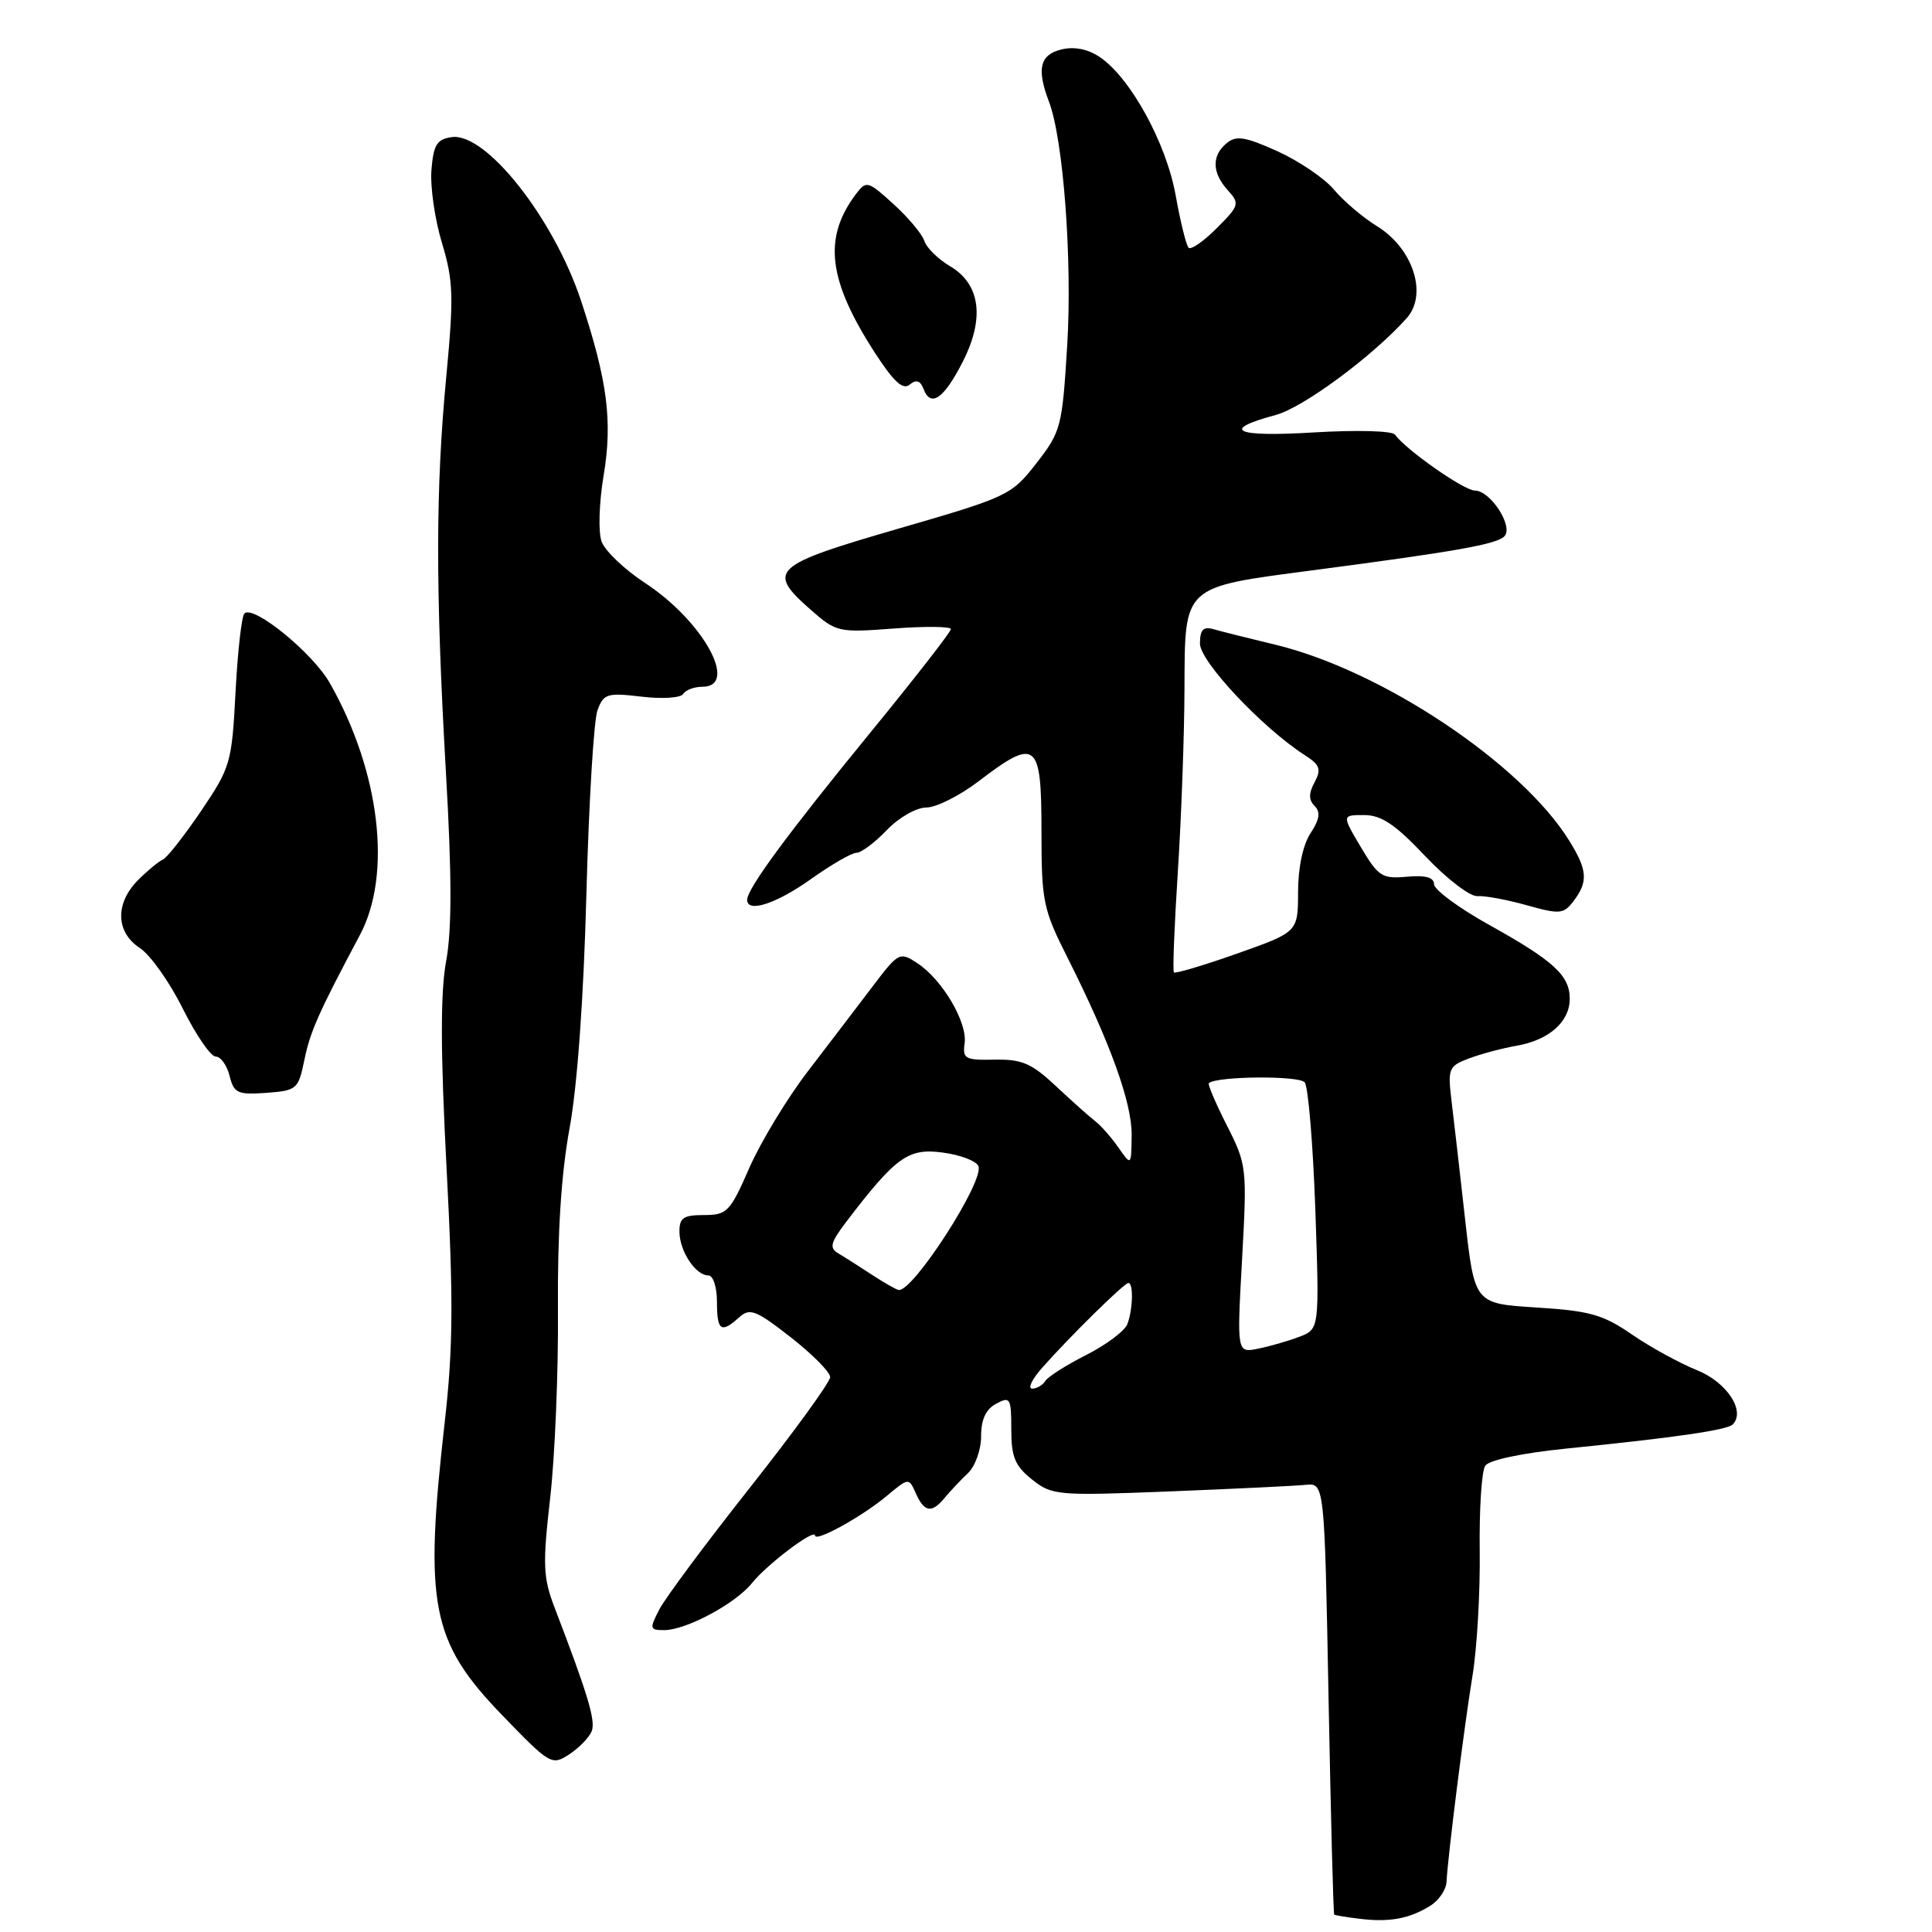 <?xml version="1.0" encoding="UTF-8" standalone="no"?>
<!DOCTYPE svg PUBLIC "-//W3C//DTD SVG 1.1//EN" "http://www.w3.org/Graphics/SVG/1.1/DTD/svg11.dtd" >
<svg xmlns="http://www.w3.org/2000/svg" xmlns:xlink="http://www.w3.org/1999/xlink" version="1.1" viewBox="0 0 256 256">
 <g >
 <path fill="currentColor"
d=" M 189.54 252.51 C 190.66 251.81 191.62 250.39 191.67 249.37 C 191.85 245.90 194.04 228.54 195.12 222.00 C 195.71 218.43 196.14 211.00 196.07 205.50 C 196.00 200.00 196.32 194.93 196.80 194.22 C 197.31 193.46 201.66 192.54 207.58 191.94 C 221.96 190.49 228.84 189.49 229.59 188.75 C 231.34 186.99 228.82 183.15 224.87 181.56 C 222.59 180.65 218.71 178.52 216.26 176.84 C 212.42 174.19 210.65 173.69 203.59 173.25 C 195.39 172.74 195.39 172.74 194.14 161.62 C 193.46 155.50 192.65 148.44 192.34 145.92 C 191.82 141.58 191.94 141.27 194.64 140.25 C 196.21 139.66 199.05 138.90 200.93 138.57 C 205.24 137.83 208.00 135.39 208.00 132.35 C 208.00 129.25 205.88 127.31 197.23 122.50 C 193.28 120.30 190.04 117.90 190.02 117.17 C 190.01 116.26 188.89 115.95 186.42 116.17 C 183.14 116.47 182.63 116.15 180.32 112.25 C 177.80 108.00 177.80 108.00 180.75 108.00 C 183.04 108.00 184.88 109.24 188.85 113.44 C 191.68 116.43 194.79 118.82 195.76 118.74 C 196.74 118.67 199.68 119.21 202.30 119.95 C 206.70 121.18 207.19 121.13 208.51 119.39 C 210.46 116.81 210.35 115.30 207.94 111.41 C 201.63 101.19 183.09 88.82 169.00 85.43 C 165.43 84.57 161.71 83.64 160.75 83.36 C 159.43 82.99 159.00 83.46 159.00 85.28 C 159.00 87.65 167.27 96.45 172.89 100.06 C 174.90 101.35 175.11 101.93 174.19 103.65 C 173.39 105.13 173.40 106.00 174.20 106.80 C 175.00 107.60 174.85 108.58 173.65 110.41 C 172.64 111.95 172.00 114.99 172.00 118.21 C 171.99 123.50 171.99 123.50 163.93 126.35 C 159.49 127.92 155.72 129.04 155.55 128.85 C 155.37 128.66 155.61 122.65 156.07 115.50 C 156.53 108.35 156.93 97.45 156.95 91.27 C 157.01 77.47 156.60 77.85 174.00 75.56 C 192.94 73.07 198.27 72.13 199.33 71.07 C 200.60 69.80 197.50 65.00 195.42 65.00 C 193.99 65.00 186.31 59.62 184.84 57.59 C 184.47 57.08 179.77 56.96 174.06 57.30 C 163.64 57.94 161.59 56.99 169.03 54.99 C 172.69 54.01 181.94 47.16 186.41 42.14 C 189.20 39.00 187.24 32.93 182.50 30.00 C 180.59 28.82 178.01 26.63 176.77 25.14 C 175.52 23.64 172.15 21.35 169.29 20.05 C 164.99 18.11 163.81 17.92 162.54 18.97 C 160.53 20.63 160.59 22.89 162.69 25.21 C 164.29 26.98 164.22 27.24 161.22 30.24 C 159.49 31.98 157.81 33.14 157.50 32.83 C 157.18 32.52 156.41 29.39 155.78 25.88 C 154.53 18.90 149.71 10.17 145.65 7.51 C 144.09 6.48 142.27 6.14 140.61 6.56 C 137.78 7.27 137.34 9.14 139.00 13.49 C 140.90 18.50 142.10 34.47 141.41 45.76 C 140.75 56.58 140.59 57.19 137.33 61.38 C 134.02 65.63 133.58 65.84 118.97 70.07 C 102.26 74.92 101.52 75.61 107.45 80.82 C 110.81 83.77 111.11 83.84 118.45 83.28 C 122.60 82.97 126.00 83.01 126.00 83.36 C 126.00 83.72 121.13 89.98 115.17 97.26 C 104.41 110.42 99.00 117.76 99.00 119.23 C 99.00 121.01 102.84 119.76 107.43 116.50 C 110.14 114.57 112.86 113.00 113.49 113.00 C 114.11 113.00 115.92 111.65 117.50 110.00 C 119.11 108.32 121.42 107.00 122.75 107.00 C 124.05 107.00 127.18 105.43 129.70 103.50 C 137.30 97.70 138.00 98.24 138.00 110.02 C 138.00 119.44 138.21 120.46 141.41 126.81 C 147.11 138.13 150.00 146.14 149.95 150.42 C 149.90 154.50 149.90 154.50 148.20 152.06 C 147.26 150.71 145.88 149.14 145.12 148.56 C 144.36 147.98 142.01 145.88 139.91 143.91 C 136.69 140.89 135.41 140.34 131.79 140.41 C 127.88 140.49 127.53 140.30 127.82 138.23 C 128.20 135.46 124.85 129.79 121.56 127.63 C 119.21 126.09 119.06 126.17 115.57 130.78 C 113.60 133.37 109.75 138.43 107.01 142.00 C 104.28 145.57 100.80 151.31 99.29 154.75 C 96.74 160.59 96.34 161.00 93.28 161.00 C 90.54 161.00 90.01 161.37 90.03 163.25 C 90.07 165.83 92.18 169.00 93.86 169.00 C 94.50 169.00 95.00 170.55 95.00 172.50 C 95.00 176.34 95.54 176.72 97.94 174.56 C 99.35 173.28 100.14 173.58 104.77 177.19 C 107.64 179.44 110.00 181.81 110.00 182.47 C 110.00 183.13 105.23 189.70 99.40 197.08 C 93.56 204.46 88.15 211.74 87.37 213.25 C 86.04 215.82 86.08 216.00 88.01 216.00 C 90.92 216.00 97.46 212.49 99.66 209.75 C 101.64 207.27 108.00 202.48 108.00 203.46 C 108.00 204.39 114.19 200.98 117.46 198.25 C 120.42 195.78 120.42 195.78 121.36 197.89 C 122.49 200.41 123.47 200.55 125.21 198.43 C 125.92 197.57 127.29 196.12 128.25 195.21 C 129.22 194.29 130.00 192.11 130.00 190.31 C 130.00 188.09 130.63 186.73 132.00 186.00 C 133.86 185.00 134.00 185.24 134.00 189.39 C 134.00 193.06 134.49 194.24 136.75 196.04 C 139.40 198.15 140.08 198.21 155.00 197.62 C 163.53 197.28 171.62 196.89 173.00 196.75 C 175.50 196.50 175.50 196.50 176.04 225.00 C 176.34 240.68 176.67 253.58 176.79 253.69 C 176.91 253.79 178.46 254.05 180.25 254.26 C 184.15 254.73 186.80 254.23 189.54 252.51 Z  M 78.41 229.38 C 78.94 227.99 77.89 224.49 73.48 213.00 C 71.96 209.02 71.89 207.35 72.90 198.50 C 73.53 193.00 74.00 181.75 73.93 173.50 C 73.86 163.41 74.36 155.56 75.47 149.50 C 76.50 143.91 77.34 132.16 77.70 118.50 C 78.02 106.40 78.68 95.43 79.17 94.11 C 79.98 91.92 80.45 91.77 85.00 92.31 C 87.74 92.64 90.21 92.48 90.53 91.95 C 90.85 91.43 91.99 91.00 93.06 91.00 C 97.97 91.00 93.17 82.30 85.49 77.26 C 82.77 75.48 80.18 73.01 79.72 71.78 C 79.26 70.52 79.37 66.71 79.98 63.02 C 81.19 55.81 80.49 50.44 76.99 39.85 C 73.36 28.89 64.38 17.53 59.86 18.17 C 57.90 18.44 57.44 19.17 57.17 22.50 C 56.99 24.70 57.61 29.06 58.56 32.18 C 60.07 37.20 60.14 39.26 59.14 49.84 C 57.71 64.85 57.70 78.03 59.09 102.39 C 59.88 116.06 59.88 123.18 59.12 127.33 C 58.35 131.50 58.36 139.24 59.17 154.74 C 60.09 172.26 60.04 178.63 58.93 188.42 C 56.18 212.67 57.12 217.51 66.53 227.26 C 72.90 233.85 73.11 233.97 75.44 232.45 C 76.76 231.58 78.09 230.20 78.41 229.38 Z  M 40.32 140.50 C 41.10 136.67 42.20 134.21 47.70 123.87 C 51.97 115.83 50.36 102.25 43.72 90.54 C 41.45 86.52 33.57 80.10 32.38 81.29 C 32.02 81.65 31.49 86.33 31.21 91.70 C 30.72 101.10 30.55 101.68 26.63 107.48 C 24.38 110.79 22.11 113.68 21.58 113.90 C 21.05 114.12 19.58 115.33 18.31 116.60 C 15.23 119.68 15.32 123.51 18.52 125.61 C 19.91 126.51 22.47 130.13 24.21 133.63 C 25.96 137.13 27.92 140.00 28.58 140.00 C 29.24 140.00 30.07 141.15 30.42 142.56 C 31.00 144.86 31.48 145.08 35.28 144.81 C 39.33 144.51 39.53 144.33 40.32 140.50 Z  M 127.56 47.95 C 130.51 42.17 129.91 37.65 125.88 35.27 C 124.30 34.33 122.76 32.83 122.48 31.92 C 122.19 31.02 120.36 28.83 118.40 27.05 C 115.03 23.98 114.78 23.91 113.46 25.66 C 109.02 31.51 109.69 37.12 115.99 46.84 C 118.44 50.61 119.65 51.71 120.54 50.96 C 121.41 50.25 121.95 50.42 122.38 51.56 C 123.34 54.04 125.07 52.83 127.56 47.95 Z  M 138.08 181.25 C 141.68 177.17 148.96 170.00 149.52 170.00 C 150.21 170.00 150.11 173.54 149.38 175.46 C 149.03 176.36 146.59 178.19 143.95 179.53 C 141.30 180.87 138.86 182.42 138.51 182.98 C 138.17 183.54 137.38 184.00 136.77 184.00 C 136.15 184.00 136.74 182.76 138.08 181.25 Z  M 164.58 166.87 C 165.25 154.72 165.21 154.35 162.57 149.13 C 161.08 146.20 160.01 143.68 160.18 143.52 C 161.25 142.59 172.16 142.50 172.88 143.42 C 173.35 144.01 173.98 151.61 174.29 160.31 C 174.83 176.11 174.83 176.11 172.17 177.13 C 170.70 177.69 168.24 178.40 166.69 178.71 C 163.89 179.27 163.89 179.27 164.58 166.87 Z  M 115.50 168.89 C 113.85 167.81 111.85 166.53 111.05 166.06 C 109.86 165.35 110.05 164.63 112.17 161.85 C 118.72 153.27 120.35 152.10 124.92 152.72 C 127.26 153.03 129.39 153.84 129.65 154.53 C 130.42 156.54 120.99 171.17 119.08 170.93 C 118.76 170.89 117.15 169.97 115.50 168.89 Z "/>
</g>
</svg>